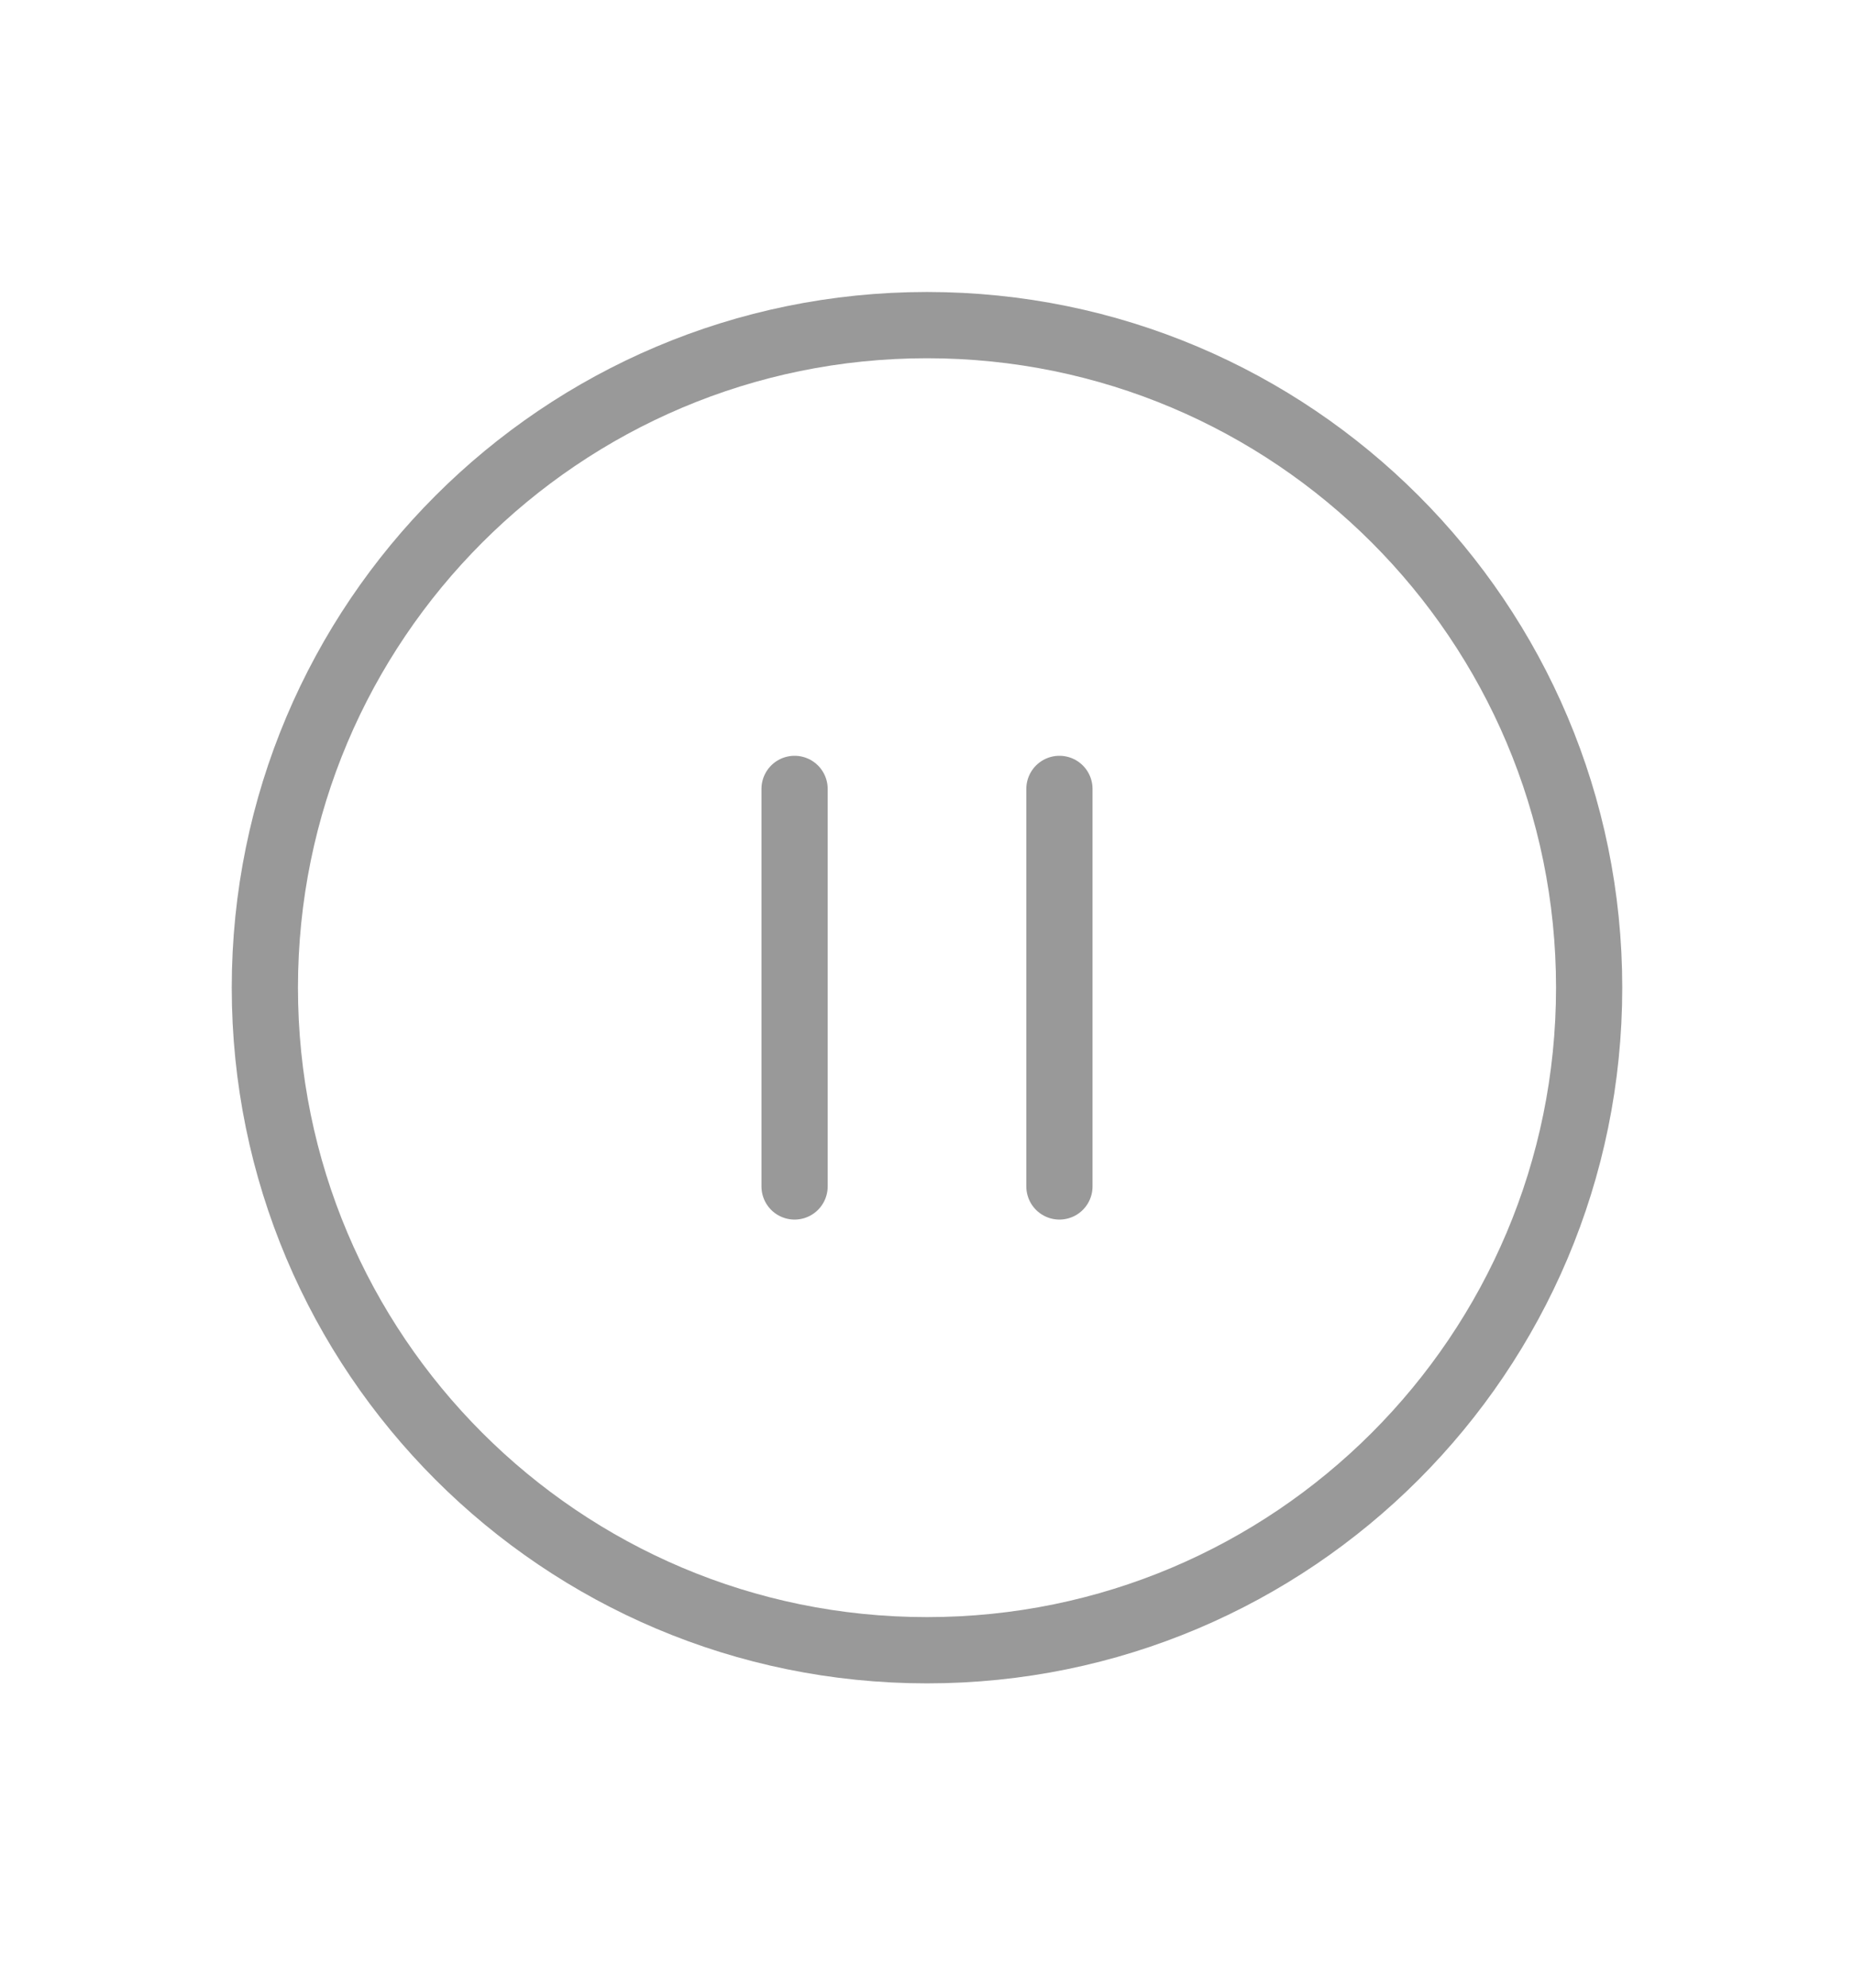 <svg width="28" height="30" viewBox="0 0 28 30" fill="none" xmlns="http://www.w3.org/2000/svg">
<path d="M12 17.907V11.907M16 17.907V11.907M24 14.907C24 20.43 19.523 24.907 14 24.907C8.477 24.907 4 20.43 4 14.907C4 9.384 8.477 4.907 14 4.907C19.523 4.907 24 9.384 24 14.907Z" stroke="#999999" stroke-linecap="round" stroke-linejoin="round"/>
</svg>
